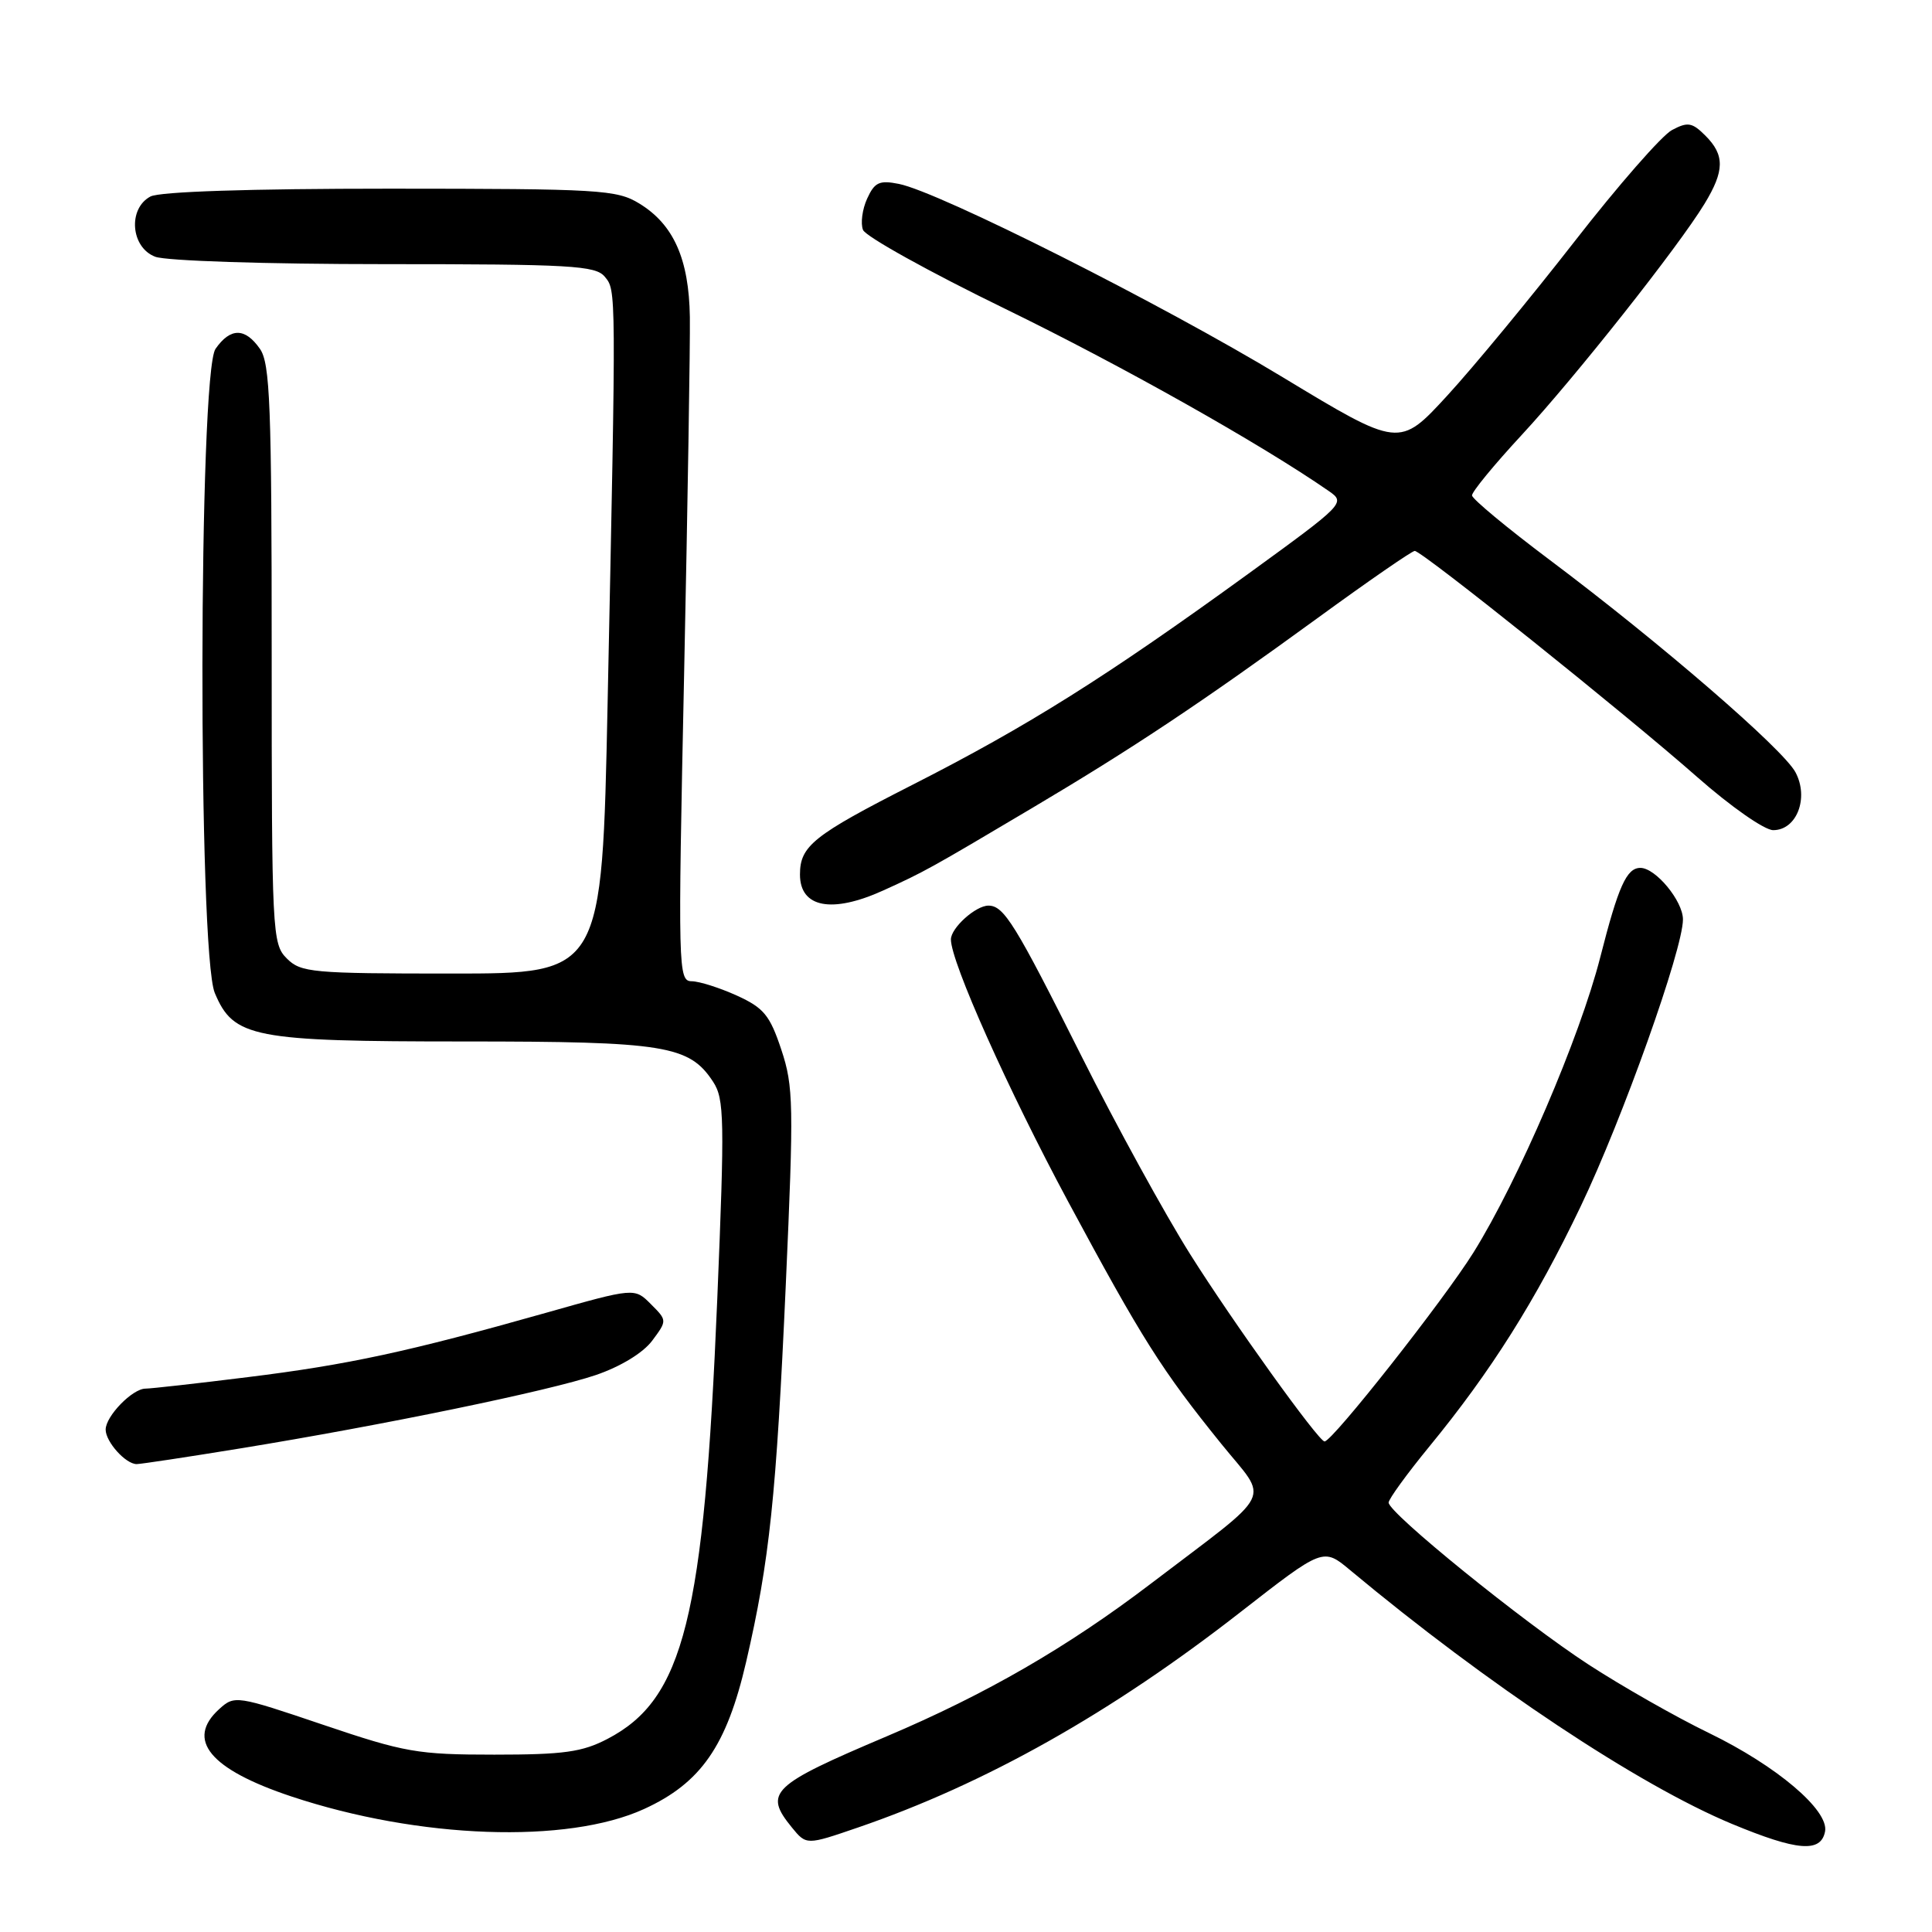 <?xml version="1.0" encoding="UTF-8" standalone="no"?>
<!DOCTYPE svg PUBLIC "-//W3C//DTD SVG 1.1//EN" "http://www.w3.org/Graphics/SVG/1.1/DTD/svg11.dtd" >
<svg xmlns="http://www.w3.org/2000/svg" xmlns:xlink="http://www.w3.org/1999/xlink" version="1.1" viewBox="0 0 256 256">
 <g >
 <path fill="currentColor"
d=" M 241.83 242.68 C 242.36 239.87 235.42 233.99 226.46 229.64 C 222.08 227.52 214.90 223.43 210.50 220.57 C 201.83 214.93 184.00 200.48 184.00 199.10 C 184.00 198.64 186.42 195.30 189.38 191.69 C 197.60 181.67 203.48 172.33 209.45 159.85 C 215.00 148.25 223.00 125.79 223.00 121.83 C 223.00 119.39 219.38 115.00 217.36 115.00 C 215.53 115.00 214.44 117.43 212.04 126.85 C 209.33 137.47 201.19 156.42 195.25 165.95 C 191.33 172.24 176.55 191.00 175.51 191.00 C 174.72 191.00 163.27 175.05 157.69 166.17 C 154.34 160.85 147.88 149.07 143.33 140.00 C 134.51 122.40 133.03 120.00 130.97 120.00 C 129.28 120.00 126.00 122.96 126.00 124.48 C 126.00 127.47 133.60 144.45 141.54 159.23 C 151.34 177.45 153.92 181.53 161.83 191.32 C 168.17 199.17 169.20 197.12 152.50 209.84 C 141.47 218.24 130.66 224.49 117.50 230.07 C 102.16 236.57 101.16 237.52 104.92 242.14 C 106.85 244.50 106.85 244.50 113.67 242.16 C 130.58 236.36 147.24 226.98 164.41 213.58 C 175.33 205.07 175.33 205.07 178.91 208.06 C 197.15 223.26 217.14 236.54 229.50 241.68 C 238.15 245.27 241.28 245.53 241.83 242.68 Z  M 85.35 239.70 C 92.89 236.25 96.29 231.33 98.87 220.20 C 101.97 206.81 102.86 198.30 104.12 170.27 C 105.19 146.37 105.15 143.96 103.53 139.09 C 102.01 134.52 101.21 133.55 97.64 131.92 C 95.36 130.89 92.67 130.03 91.65 130.02 C 89.86 130.00 89.82 128.56 90.65 89.25 C 91.12 66.84 91.46 45.58 91.41 42.00 C 91.29 34.31 89.26 29.74 84.70 26.96 C 81.72 25.14 79.49 25.01 51.68 25.00 C 33.04 25.00 21.14 25.39 19.93 26.04 C 16.92 27.65 17.32 32.79 20.57 34.02 C 22.01 34.57 35.29 35.00 50.94 35.00 C 75.64 35.00 78.91 35.19 80.13 36.66 C 81.66 38.51 81.66 37.86 80.51 93.25 C 79.77 129.00 79.77 129.00 59.88 129.00 C 41.33 129.00 39.87 128.87 38.00 127.00 C 36.07 125.07 36.00 123.67 36.00 86.72 C 36.00 53.70 35.79 48.14 34.44 46.22 C 32.47 43.40 30.53 43.40 28.56 46.22 C 26.30 49.45 26.22 126.19 28.46 131.57 C 30.94 137.50 33.50 138.00 61.50 138.00 C 88.11 138.00 91.33 138.52 94.49 143.34 C 95.98 145.62 96.03 148.28 95.04 172.18 C 93.28 214.45 90.61 225.14 80.50 230.41 C 77.15 232.16 74.71 232.50 65.50 232.50 C 55.32 232.50 53.63 232.20 42.81 228.54 C 31.35 224.66 31.08 224.62 29.06 226.45 C 24.56 230.52 27.79 234.44 38.64 238.05 C 55.52 243.66 75.17 244.36 85.35 239.70 Z  M 31.79 191.93 C 50.72 188.85 72.78 184.30 78.95 182.20 C 82.23 181.08 85.20 179.27 86.41 177.66 C 88.41 174.97 88.41 174.97 86.24 172.80 C 84.08 170.63 84.08 170.63 72.29 173.97 C 54.11 179.11 46.09 180.84 32.81 182.48 C 26.07 183.32 19.98 184.00 19.28 184.00 C 17.55 184.00 14.00 187.65 14.00 189.43 C 14.00 191.05 16.65 194.00 18.11 194.00 C 18.64 194.00 24.80 193.07 31.79 191.93 Z  M 117.06 117.98 C 122.48 115.52 123.22 115.11 136.71 107.10 C 150.13 99.14 159.11 93.16 174.65 81.85 C 181.33 76.98 187.10 73.00 187.46 73.00 C 188.42 73.00 215.42 94.62 224.92 102.99 C 229.34 106.88 233.80 110.00 234.96 110.00 C 238.08 110.00 239.72 105.72 237.91 102.33 C 236.27 99.25 219.99 85.18 205.30 74.16 C 199.69 69.95 195.08 66.12 195.05 65.65 C 195.02 65.18 197.98 61.58 201.62 57.65 C 208.74 49.96 222.39 32.71 225.86 27.00 C 228.52 22.63 228.55 20.55 225.98 17.98 C 224.22 16.22 223.64 16.12 221.55 17.23 C 220.22 17.93 214.41 24.57 208.63 32.00 C 202.85 39.42 195.27 48.61 191.77 52.42 C 185.42 59.33 185.42 59.33 169.96 49.98 C 153.97 40.30 124.47 25.44 119.11 24.37 C 116.52 23.85 115.89 24.15 114.90 26.32 C 114.26 27.72 114.01 29.59 114.35 30.46 C 114.68 31.33 123.18 36.05 133.23 40.94 C 148.67 48.47 167.01 58.79 176.08 65.07 C 178.31 66.62 178.17 66.76 165.42 76.02 C 146.59 89.68 136.19 96.22 120.87 104.01 C 107.77 110.68 106.00 112.09 106.00 115.88 C 106.00 120.28 110.24 121.08 117.06 117.98 Z "/>
</g>
</svg>
